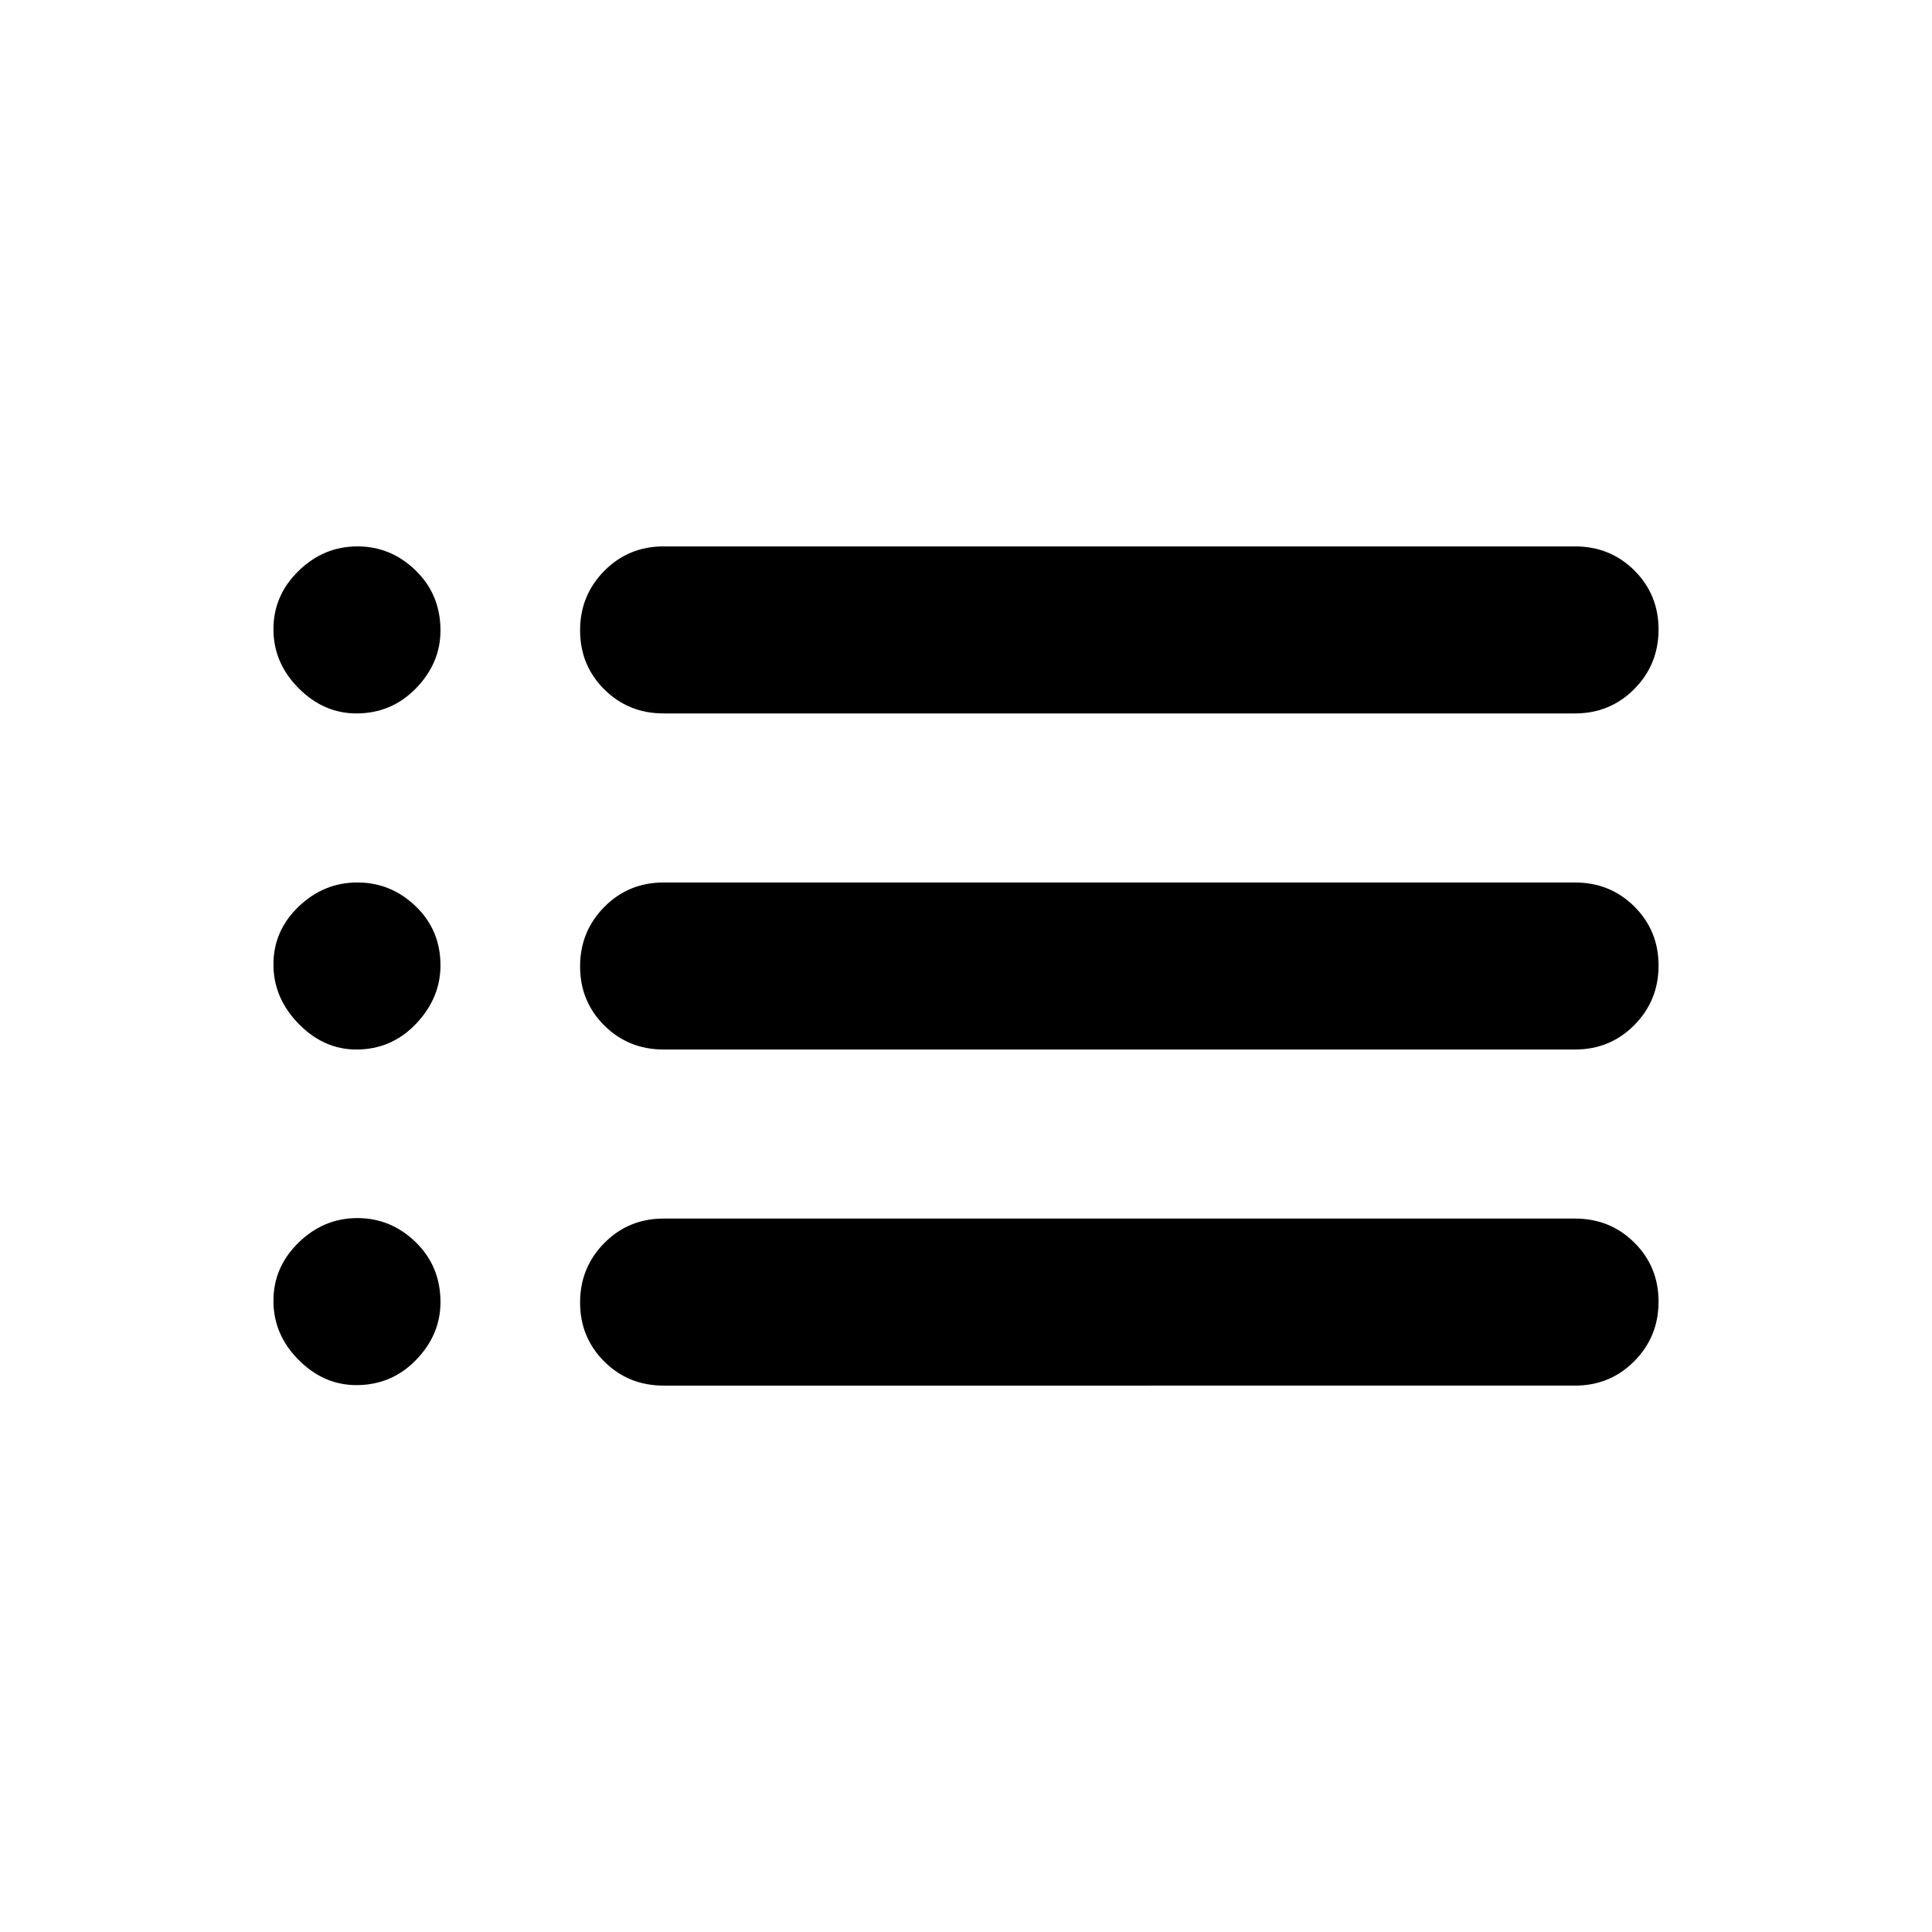 <svg xmlns="http://www.w3.org/2000/svg" height="20" viewBox="0 -960 960 960" width="20"><path d="M329.74-605.5q-17.45 0-29.48-11.96-12.02-11.97-12.02-29.33t12.02-29.54q12.03-12.17 29.48-12.17h452.89q17.45 0 29.48 11.96 12.02 11.97 12.02 29.33t-12.02 29.54q-12.03 12.17-29.48 12.17H329.74Zm0 167q-17.45 0-29.48-11.96-12.02-11.97-12.02-29.33t12.02-29.54q12.03-12.17 29.48-12.17h452.89q17.45 0 29.48 11.96 12.02 11.97 12.02 29.33t-12.02 29.54q-12.03 12.17-29.48 12.17H329.74Zm0 167q-17.45 0-29.48-11.96-12.02-11.97-12.02-29.33t12.02-29.54q12.03-12.17 29.48-12.17h452.89q17.45 0 29.48 11.96 12.02 11.97 12.02 29.33t-12.02 29.54q-12.03 12.17-29.48 12.17H329.74Zm-152.67-334q-16.21 0-28.7-12.54-12.5-12.55-12.5-29.33 0-16.78 12.5-28.96 12.49-12.17 29.2-12.17t29.01 12q12.29 12 12.29 29.74 0 16.23-12.14 28.75-12.15 12.51-29.66 12.51Zm0 167q-16.21 0-28.7-12.79-12.5-12.8-12.5-29.51t12.5-28.7q12.49-12 29.2-12t29.01 11.85q12.29 11.84 12.29 29.35 0 16.21-12.14 29.01-12.15 12.79-29.66 12.79Zm0 166.76q-16.21 0-28.7-12.54-12.5-12.55-12.5-29.33 0-16.78 12.5-28.96 12.49-12.17 29.2-12.17t29.01 12q12.29 12 12.29 29.74 0 16.24-12.14 28.75-12.15 12.51-29.66 12.51Z"/></svg>